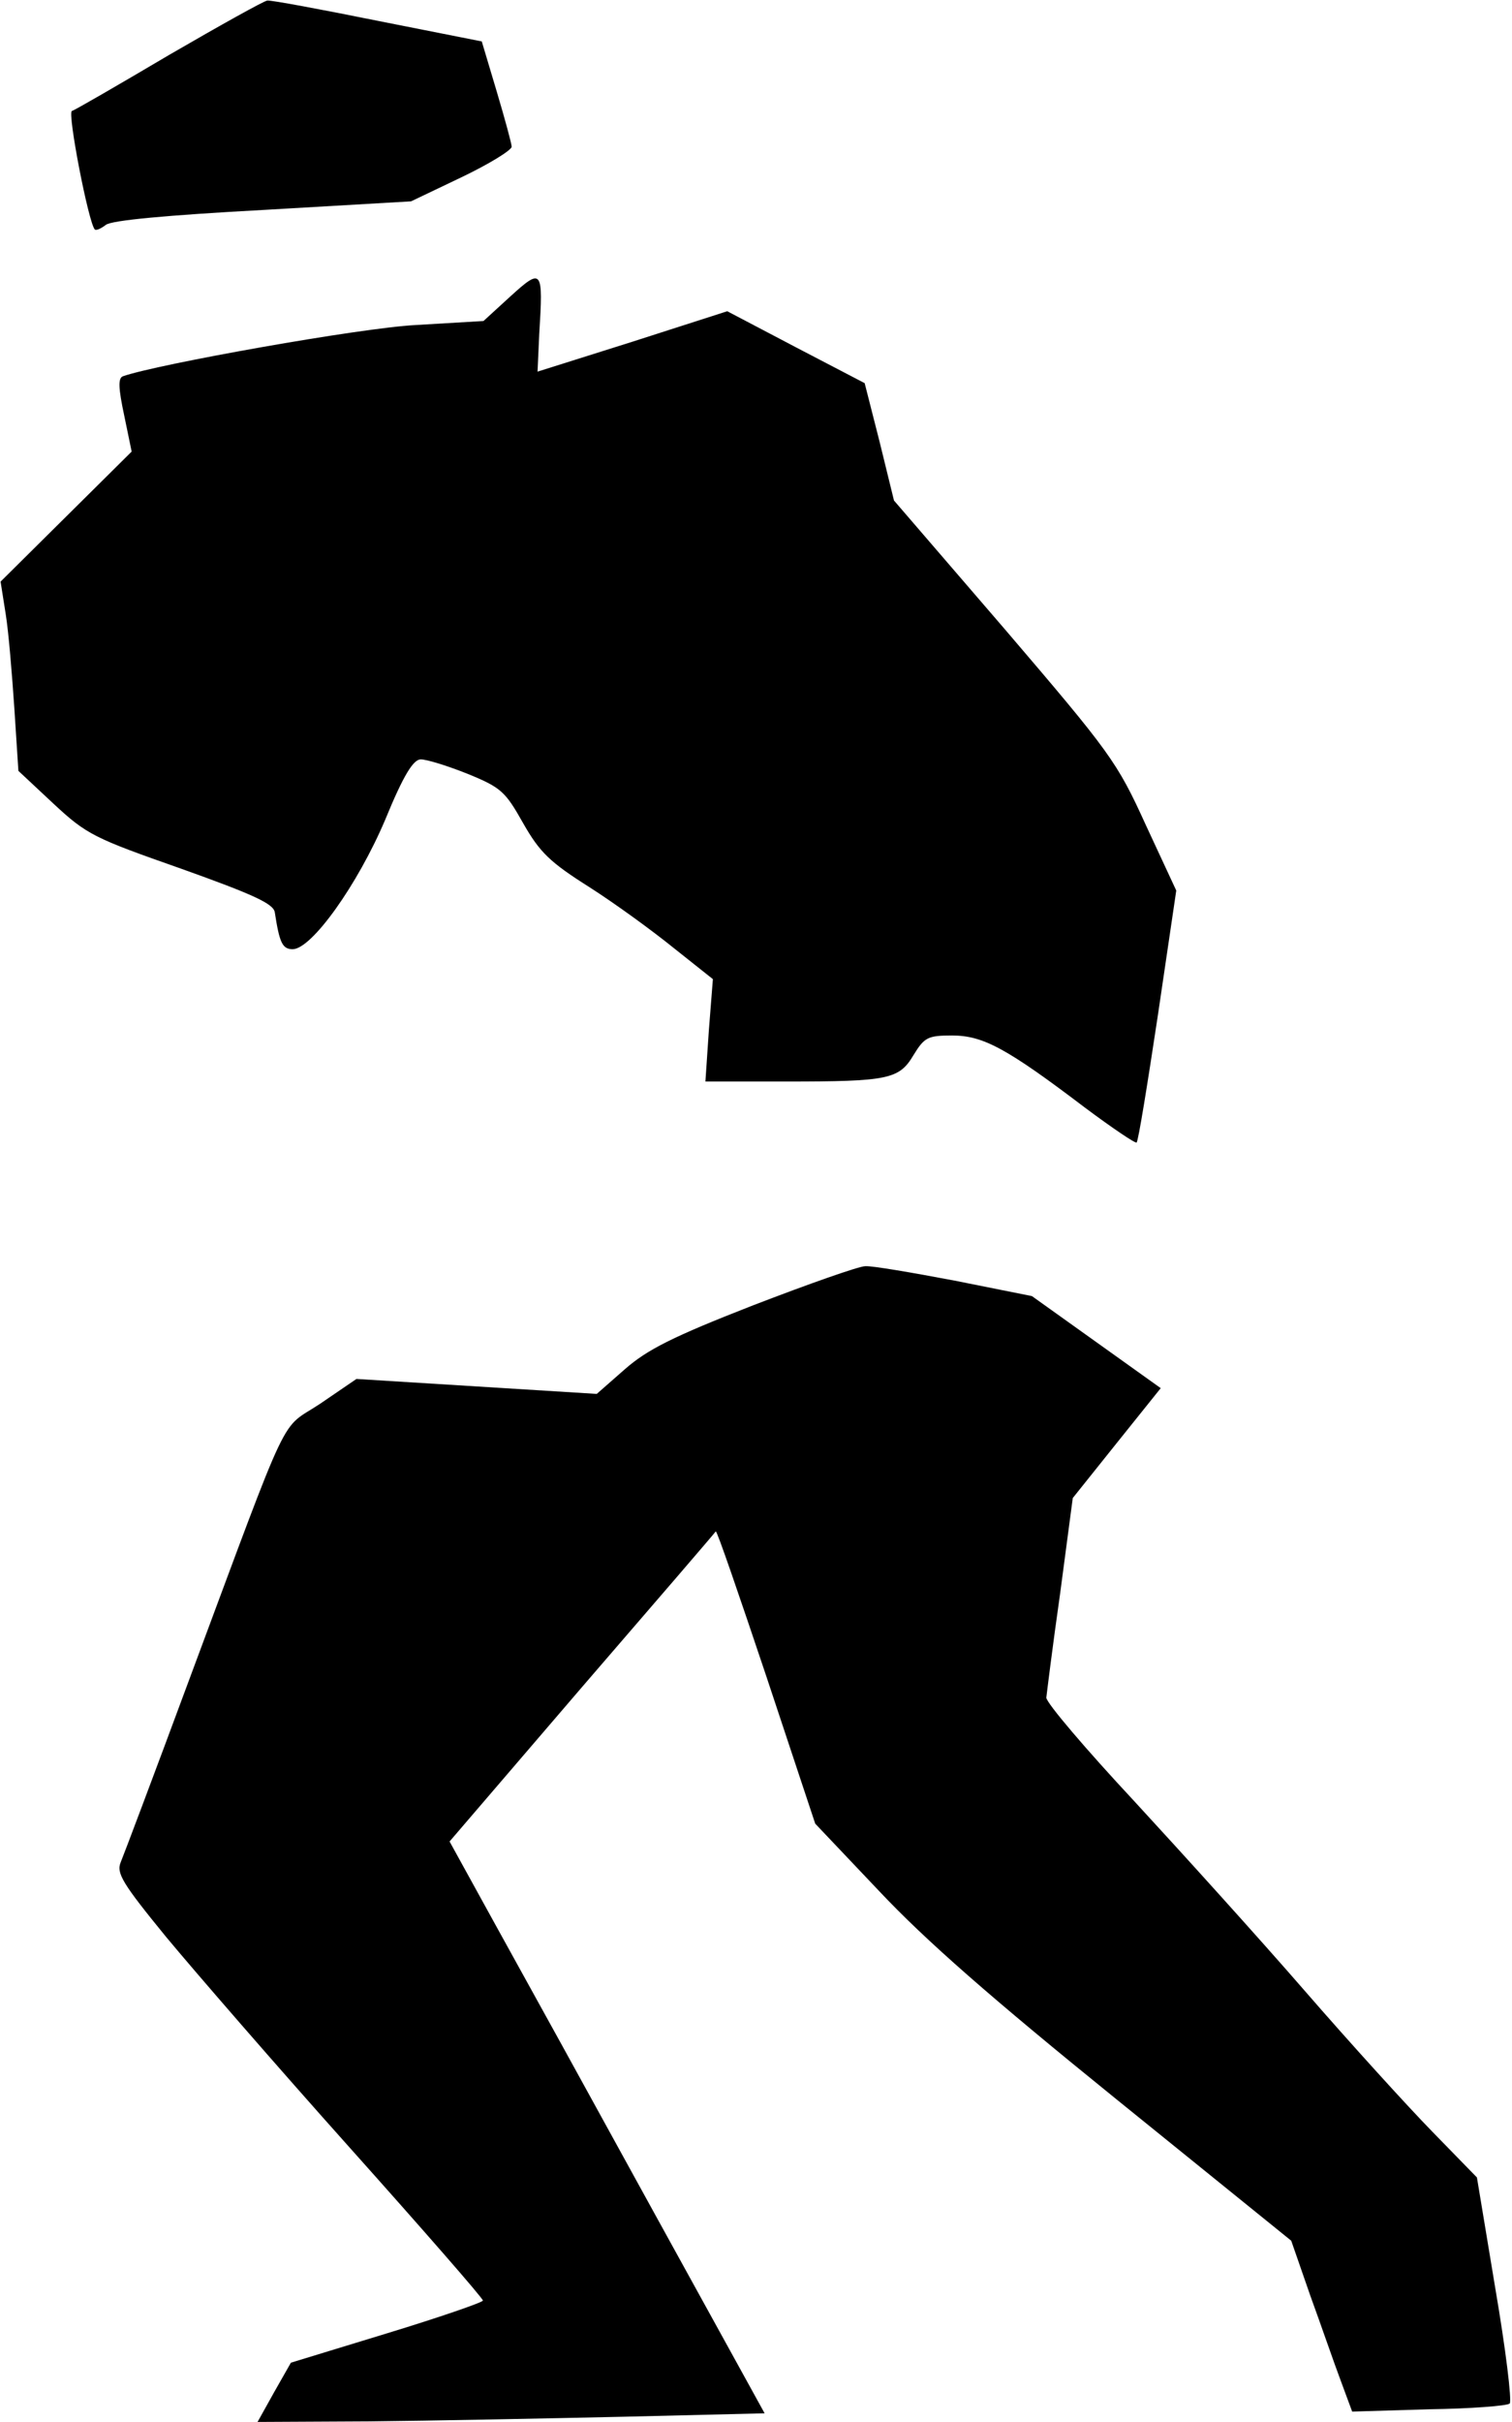 <?xml version="1.0" standalone="no"?>
<!DOCTYPE svg PUBLIC "-//W3C//DTD SVG 20010904//EN"
 "http://www.w3.org/TR/2001/REC-SVG-20010904/DTD/svg10.dtd">
<svg version="1.0" xmlns="http://www.w3.org/2000/svg"
 width="263pt" height="421pt" viewBox="0 0 263 421"
 preserveAspectRatio="xMidYMid meet">
<g transform="translate(0,421) scale(0.1,-0.1)"
fill="#000000" stroke="none">
<path fill="#000000" stroke="none" d="M295 4115 c-88 -52 -164 -96 -170 -98
-8 -3 29 -195 40 -206 3 -2 11 2 19 8 9 8 107 17 273 26 l258 15 88 42 c48 23
87 47 87 53 0 5 -12 49 -26 96 l-26 87 -182 36 c-99 20 -185 36 -191 35 -5 0
-82 -43 -170 -94z"/>
<path fill="#000000" stroke="none" d="M888 3695 l-47 -43 -118 -7 c-96 -5
-449 -68 -509 -89 -9 -3 -8 -21 2 -68 l13 -63 -114 -113 -114 -113 9 -57 c5
-31 11 -105 15 -164 l7 -108 61 -57 c58 -54 71 -60 222 -113 126 -45 161 -61
163 -76 8 -52 13 -64 31 -64 33 0 113 112 161 225 32 78 49 105 62 105 10 0
46 -11 81 -25 59 -24 66 -31 97 -86 29 -51 47 -68 115 -111 44 -28 110 -76
147 -106 l68 -54 -7 -89 -6 -89 140 0 c179 0 197 4 222 46 19 31 25 34 67 34
54 0 95 -22 232 -126 47 -35 87 -62 89 -60 3 2 19 102 37 221 l32 217 -53 114
c-50 110 -62 126 -245 340 l-193 224 -25 102 -26 102 -119 62 -120 63 -165
-53 -165 -52 3 66 c7 112 5 115 -50 65z"/>
<path fill="#000000" stroke="none" d="M1310 1941 c-141 -55 -184 -77 -223
-111 l-49 -43 -209 13 -209 13 -63 -43 c-72 -48 -47 6 -228 -480 -60 -162
-114 -305 -119 -317 -8 -19 3 -37 79 -130 49 -59 192 -224 320 -367 127 -142
231 -261 231 -265 0 -3 -75 -29 -167 -57 l-167 -51 -29 -51 -29 -52 194 1
c106 1 304 5 440 8 l248 6 -193 350 c-106 193 -229 416 -274 497 l-81 147 230
268 c127 147 232 269 233 271 2 2 41 -112 88 -252 l85 -256 111 -117 c81 -86
194 -185 414 -363 l303 -245 33 -95 c19 -52 42 -119 53 -148 l20 -54 133 4
c73 1 137 6 141 10 4 5 -7 95 -25 200 l-32 193 -78 80 c-43 44 -143 154 -222
245 -79 91 -213 239 -296 329 -84 90 -153 171 -153 180 1 9 11 90 24 181 l22
166 76 95 77 96 -112 80 -112 80 -135 27 c-74 14 -144 26 -155 25 -11 0 -99
-31 -195 -68z"/>
</g>
</svg>

